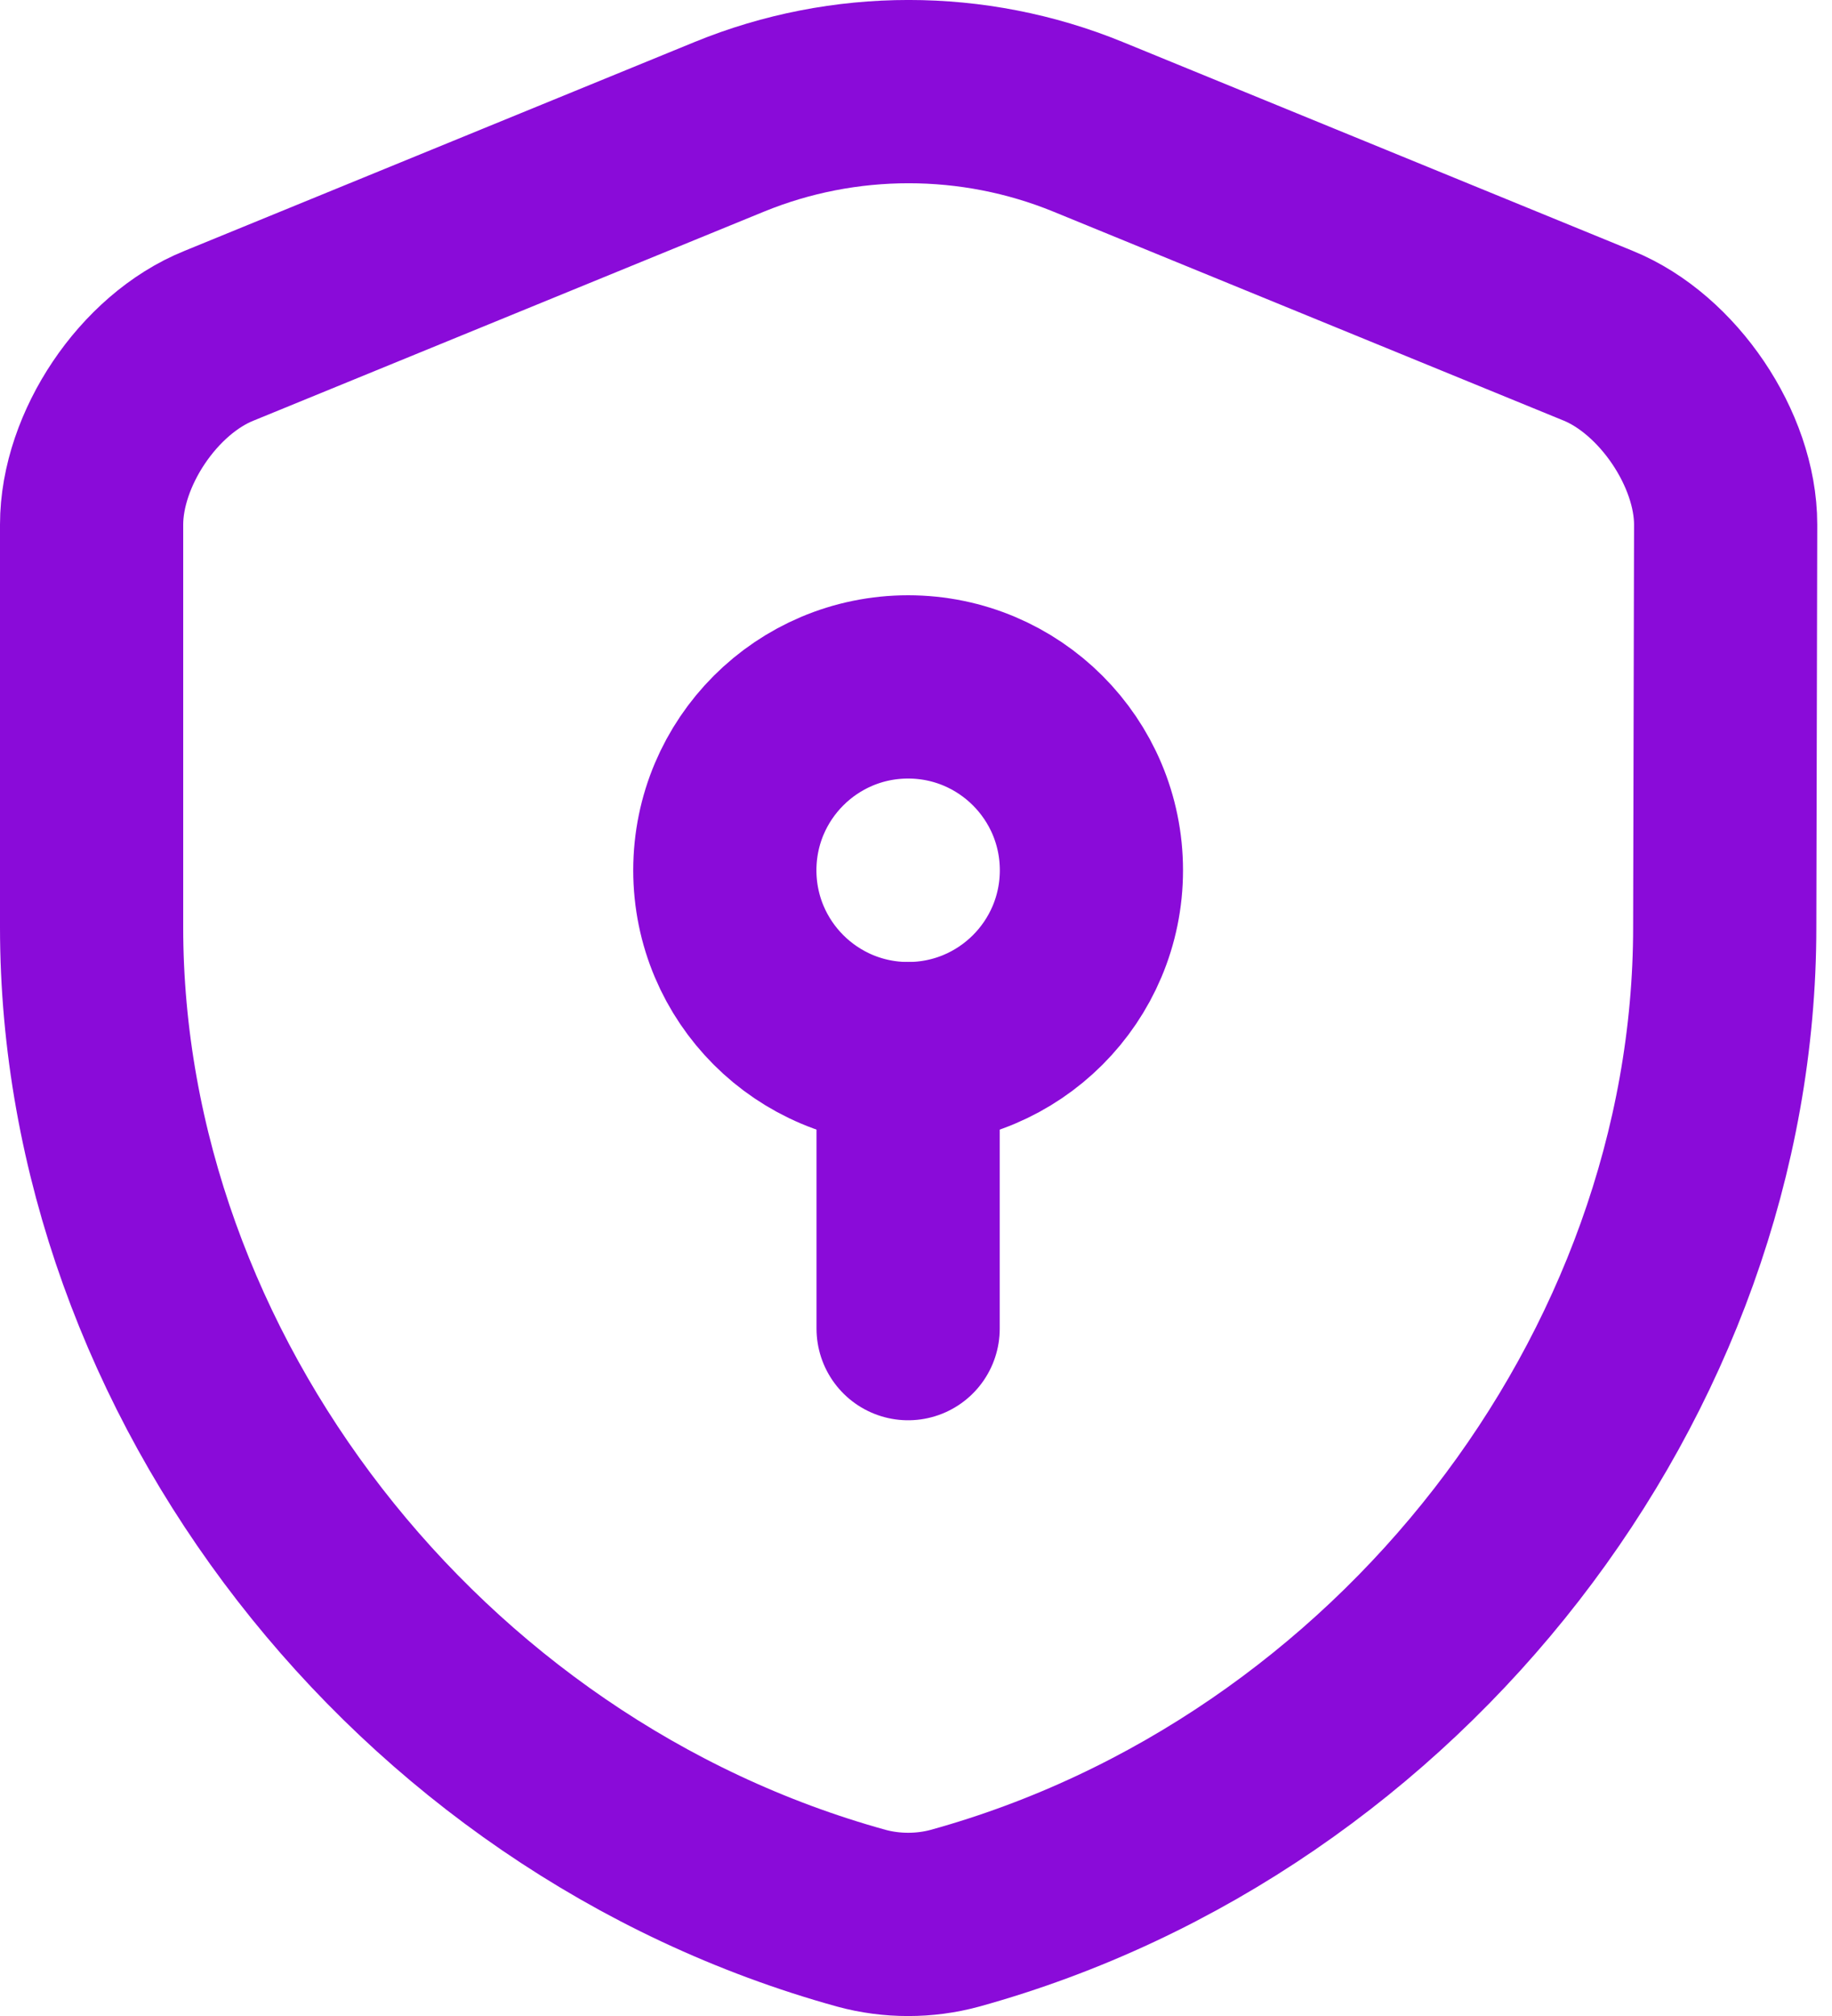 <svg width="20" height="22" viewBox="0 0 20 22" fill="none" xmlns="http://www.w3.org/2000/svg">
<path d="M18.829 10.117C18.829 15.009 15.277 19.592 10.425 20.933C10.095 21.023 9.734 21.023 9.404 20.933C4.552 19.592 1 15.009 1 10.117V5.725C1 4.904 1.62 3.974 2.391 3.664L7.964 1.383C9.214 0.872 10.625 0.872 11.876 1.383L17.448 3.664C18.209 3.974 18.839 4.904 18.839 5.725L18.829 10.117Z" stroke="#8A0BD9" stroke-width="2" stroke-linecap="round" stroke-linejoin="round"/>
<path d="M9.914 11.498C11.019 11.498 11.915 10.602 11.915 9.497C11.915 8.392 11.019 7.496 9.914 7.496C8.809 7.496 7.913 8.392 7.913 9.497C7.913 10.602 8.809 11.498 9.914 11.498Z" stroke="#8A0BD9" stroke-width="2" stroke-miterlimit="10" stroke-linecap="round" stroke-linejoin="round"/>
<path d="M9.914 11.498V14.499" stroke="#8A0BD9" stroke-width="2" stroke-miterlimit="10" stroke-linecap="round" stroke-linejoin="round"/>
</svg>
